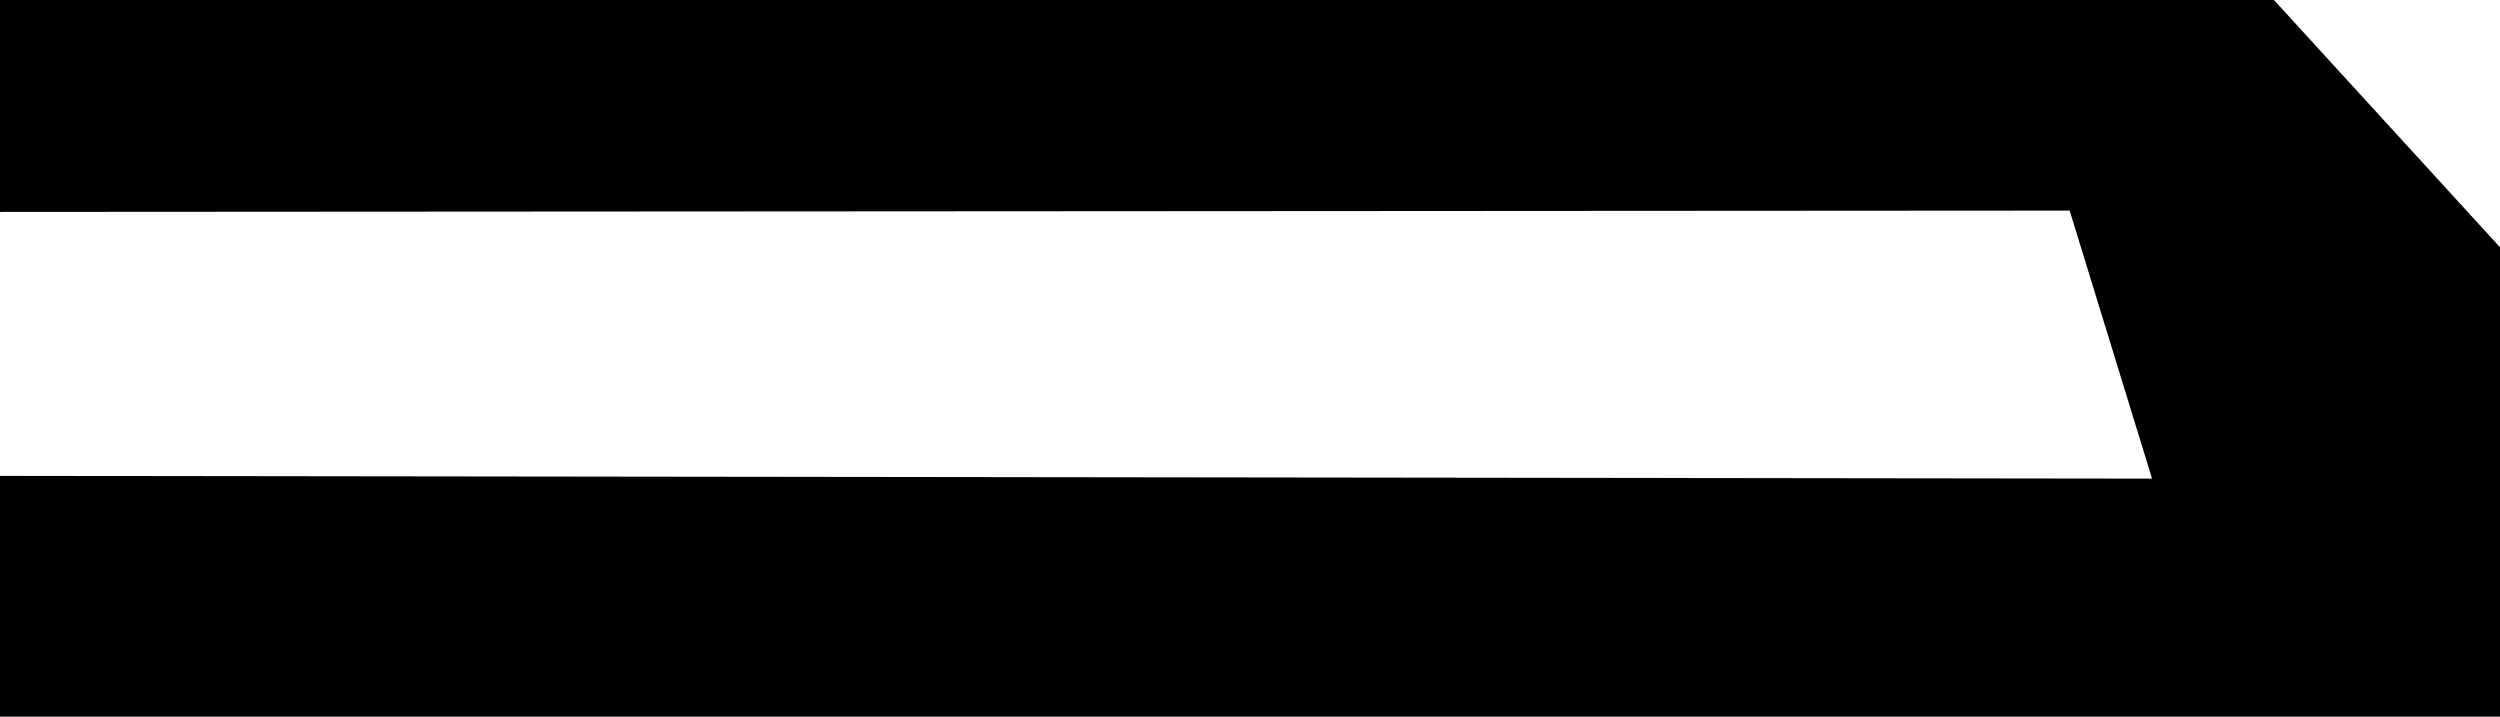 <?xml version="1.0" encoding="UTF-8"?>
<svg id="Capa_1" xmlns="http://www.w3.org/2000/svg" width="363.49" height="104.2" version="1.1" viewBox="0 0 363.49 104.2">
  <!-- Generator: Adobe Illustrator 29.3.1, SVG Export Plug-In . SVG Version: 2.1.0 Build 151)  -->
  <polygon points="363.49 35.95 363.49 104.2 0 104.2 0 69.19 312.9 69.59 300.92 30.62 0 30.81 0 0 330.62 0 363.49 35.95"/>
</svg>